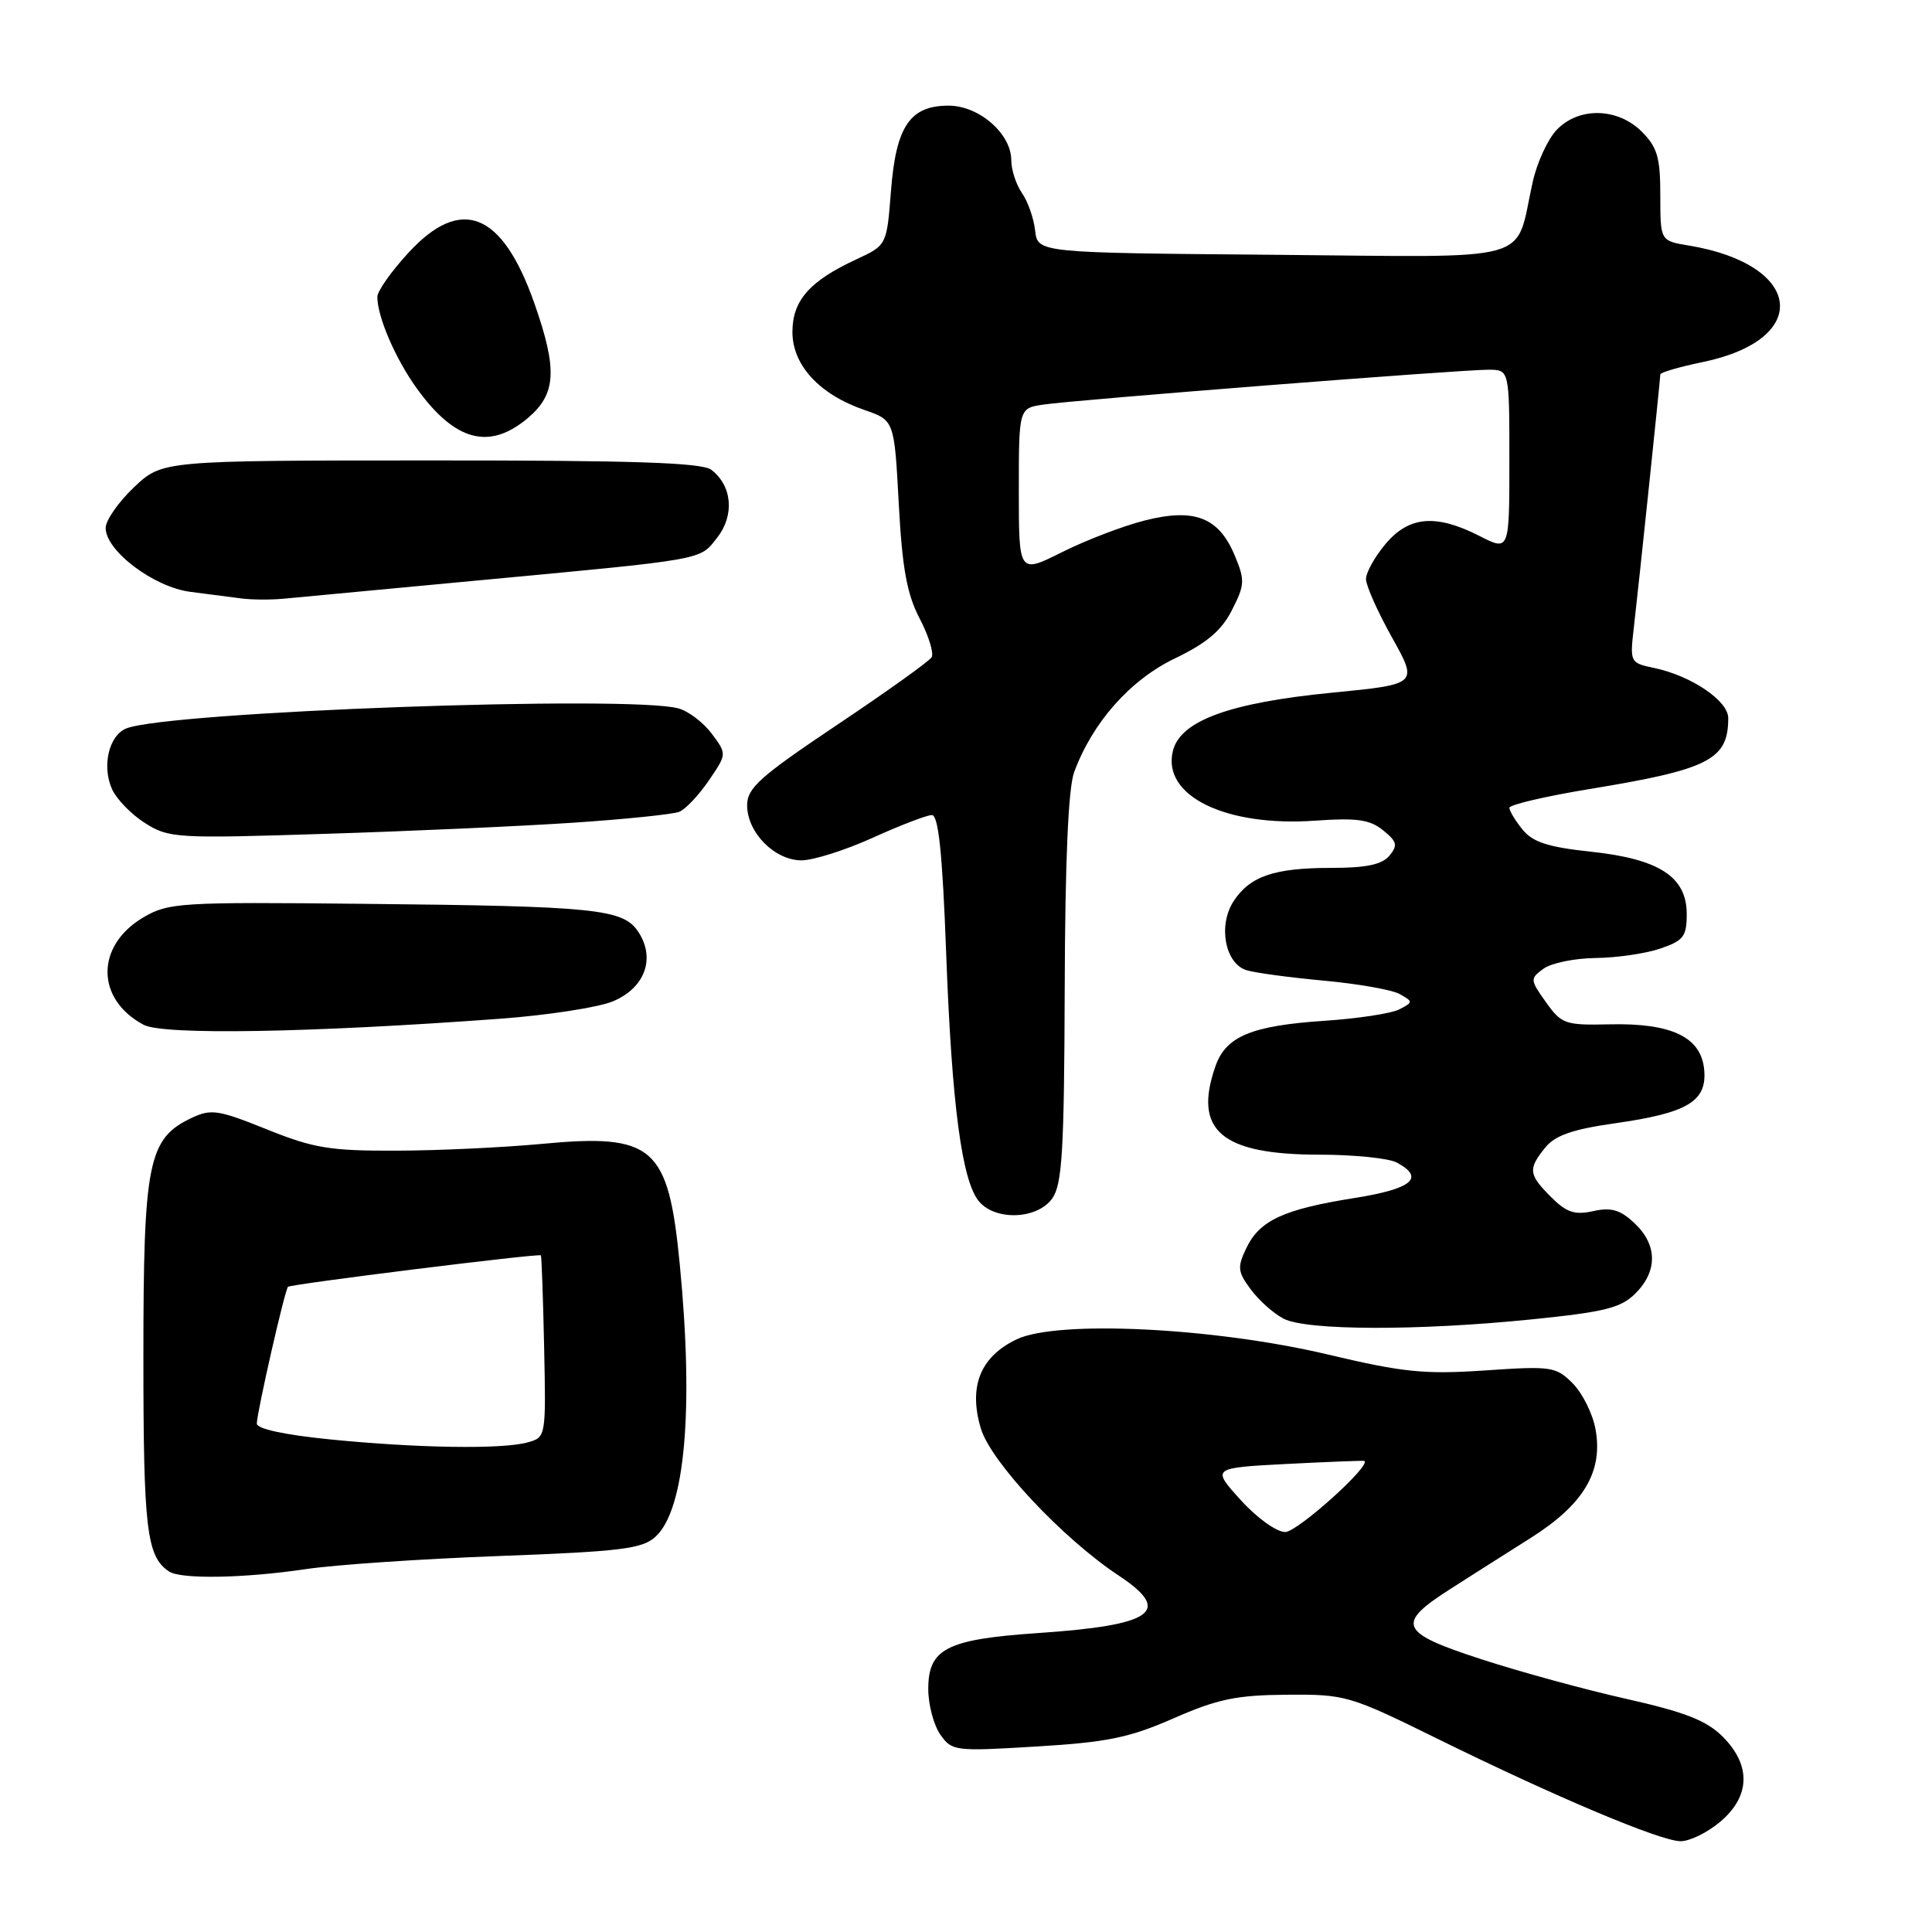 <?xml version="1.0" encoding="UTF-8" standalone="no"?>
<!DOCTYPE svg PUBLIC "-//W3C//DTD SVG 1.1//EN" "http://www.w3.org/Graphics/SVG/1.1/DTD/svg11.dtd" >
<svg xmlns="http://www.w3.org/2000/svg" xmlns:xlink="http://www.w3.org/1999/xlink" version="1.1" viewBox="0 0 256 256">
 <g >
 <path fill="currentColor"
d=" M 227.92 241.41 C 231.94 238.03 232.06 233.90 228.25 230.10 C 226.11 227.97 223.27 226.86 215.50 225.11 C 210.00 223.88 201.31 221.50 196.20 219.83 C 185.39 216.31 184.91 215.18 192.24 210.51 C 194.83 208.85 199.60 205.82 202.85 203.77 C 209.88 199.32 212.46 194.96 211.40 189.31 C 211.02 187.28 209.66 184.57 208.38 183.29 C 206.17 181.08 205.57 180.99 196.77 181.59 C 188.75 182.13 185.95 181.85 176.00 179.49 C 160.91 175.91 140.14 174.89 134.73 177.46 C 129.90 179.75 128.30 183.72 129.97 189.29 C 131.29 193.70 140.82 203.87 148.25 208.78 C 155.42 213.53 152.86 215.35 137.52 216.39 C 125.43 217.22 123.00 218.46 123.00 223.80 C 123.00 225.87 123.72 228.58 124.59 229.83 C 126.13 232.03 126.50 232.08 137.34 231.42 C 146.70 230.86 149.63 230.26 155.50 227.69 C 161.33 225.13 163.84 224.61 170.50 224.56 C 178.29 224.50 178.81 224.65 190.50 230.41 C 206.15 238.11 219.95 243.93 222.67 243.97 C 223.87 243.99 226.23 242.83 227.92 241.41 Z  M 40.50 207.92 C 44.35 207.34 55.89 206.56 66.15 206.18 C 82.26 205.58 85.09 205.23 86.84 203.64 C 90.77 200.09 91.95 186.84 90.07 167.50 C 88.55 151.85 86.60 150.17 71.69 151.58 C 66.64 152.05 57.99 152.46 52.47 152.47 C 43.72 152.50 41.54 152.14 35.34 149.64 C 28.91 147.05 27.97 146.91 25.37 148.14 C 19.63 150.87 19.00 153.98 19.00 179.82 C 19.00 202.67 19.43 206.25 22.40 208.23 C 23.97 209.28 32.33 209.13 40.50 207.92 Z  M 202.90 174.83 C 212.67 173.84 214.78 173.31 216.71 171.38 C 219.67 168.42 219.62 164.93 216.58 162.08 C 214.69 160.30 213.50 159.95 211.11 160.48 C 208.65 161.02 207.57 160.66 205.53 158.62 C 202.53 155.62 202.45 154.91 204.75 152.06 C 206.07 150.44 208.36 149.64 214.00 148.84 C 223.66 147.47 226.22 145.92 225.81 141.70 C 225.39 137.40 221.47 135.54 213.27 135.73 C 207.39 135.86 206.92 135.70 204.85 132.80 C 202.73 129.82 202.72 129.68 204.52 128.36 C 205.55 127.61 208.66 126.97 211.44 126.94 C 214.22 126.91 218.07 126.35 220.00 125.69 C 223.08 124.64 223.50 124.09 223.50 121.11 C 223.50 116.18 219.85 113.81 210.76 112.85 C 205.13 112.25 203.11 111.59 201.75 109.93 C 200.79 108.75 200.00 107.44 200.00 107.04 C 200.00 106.63 204.79 105.51 210.63 104.55 C 226.49 101.95 229.00 100.66 229.00 95.15 C 229.00 92.86 224.13 89.56 219.23 88.52 C 215.99 87.84 215.96 87.78 216.49 83.17 C 217.19 77.10 220.00 50.23 220.00 49.61 C 220.00 49.35 222.54 48.61 225.65 47.97 C 240.14 44.96 238.93 35.04 223.75 32.53 C 220.00 31.91 220.00 31.91 220.00 25.91 C 220.00 20.87 219.61 19.52 217.55 17.45 C 214.33 14.24 209.15 14.14 206.23 17.25 C 205.07 18.49 203.65 21.58 203.09 24.12 C 200.64 35.04 204.11 34.06 168.77 33.76 C 137.50 33.50 137.50 33.50 137.16 30.55 C 136.98 28.92 136.19 26.68 135.41 25.57 C 134.64 24.46 134.00 22.51 134.00 21.23 C 134.00 17.72 129.73 14.00 125.70 14.00 C 120.57 14.00 118.73 16.73 118.06 25.28 C 117.50 32.49 117.50 32.49 113.50 34.35 C 107.28 37.23 105.00 39.81 105.00 43.99 C 105.00 48.39 108.58 52.27 114.53 54.32 C 118.50 55.69 118.50 55.69 119.09 66.74 C 119.55 75.32 120.17 78.72 121.86 81.96 C 123.06 84.25 123.77 86.57 123.44 87.10 C 123.11 87.63 117.48 91.66 110.92 96.05 C 100.67 102.92 99.00 104.41 99.00 106.71 C 99.00 110.31 102.64 114.00 106.20 114.00 C 107.76 114.00 112.02 112.65 115.66 111.00 C 119.30 109.35 122.82 108.00 123.48 108.00 C 124.35 108.00 124.88 113.05 125.37 126.25 C 126.12 146.53 127.47 156.62 129.77 159.25 C 132.02 161.81 137.51 161.54 139.44 158.78 C 140.75 156.91 141.01 152.43 141.08 131.03 C 141.13 114.14 141.55 104.42 142.33 102.32 C 144.75 95.74 149.74 90.10 155.67 87.25 C 159.91 85.21 161.86 83.56 163.24 80.84 C 164.95 77.49 164.98 76.88 163.60 73.59 C 161.50 68.55 158.28 67.30 151.71 68.96 C 148.84 69.68 143.91 71.57 140.75 73.15 C 135.00 76.03 135.00 76.03 135.00 65.06 C 135.00 54.09 135.00 54.09 138.25 53.61 C 142.47 52.98 193.65 48.97 197.25 48.99 C 200.00 49.00 200.00 49.00 200.00 61.02 C 200.00 73.04 200.00 73.04 196.04 71.02 C 190.27 68.08 186.70 68.38 183.59 72.08 C 182.17 73.77 181.00 75.86 181.00 76.73 C 181.00 77.60 182.56 81.09 184.46 84.49 C 187.91 90.67 187.91 90.67 176.44 91.79 C 162.91 93.12 156.42 95.50 155.42 99.48 C 153.92 105.44 162.38 109.59 174.30 108.74 C 179.79 108.35 181.52 108.60 183.27 110.02 C 185.12 111.52 185.24 112.00 184.10 113.39 C 183.12 114.56 181.03 115.00 176.44 115.00 C 168.84 115.00 165.64 116.09 163.46 119.41 C 161.38 122.60 162.31 127.65 165.15 128.55 C 166.25 128.90 170.86 129.52 175.39 129.94 C 179.91 130.35 184.45 131.15 185.47 131.72 C 187.26 132.73 187.26 132.79 185.41 133.75 C 184.36 134.29 179.90 134.97 175.50 135.26 C 165.82 135.91 162.43 137.32 161.05 141.29 C 158.08 149.80 161.83 152.99 174.82 153.00 C 179.39 153.00 184.00 153.47 185.07 154.04 C 188.87 156.07 187.13 157.53 179.43 158.75 C 170.07 160.24 166.91 161.71 165.15 165.37 C 163.93 167.92 163.99 168.51 165.74 170.86 C 166.81 172.31 168.77 174.06 170.10 174.74 C 173.16 176.31 187.89 176.35 202.90 174.83 Z  M 66.10 135.00 C 72.48 134.54 79.28 133.49 81.22 132.68 C 85.45 130.91 86.89 127.00 84.59 123.49 C 82.58 120.43 79.08 120.07 48.00 119.76 C 23.83 119.51 22.32 119.61 19.01 121.55 C 12.65 125.29 12.66 132.39 19.03 135.79 C 21.62 137.17 40.97 136.85 66.10 135.00 Z  M 76.00 109.01 C 82.88 108.55 89.17 107.90 90.00 107.57 C 90.83 107.24 92.58 105.38 93.91 103.44 C 96.32 99.91 96.32 99.91 94.32 97.23 C 93.22 95.75 91.24 94.24 89.91 93.87 C 83.49 92.08 22.37 94.29 16.74 96.52 C 14.43 97.44 13.47 101.53 14.85 104.58 C 15.46 105.91 17.43 107.94 19.23 109.07 C 22.36 111.06 23.39 111.12 43.00 110.49 C 54.28 110.14 69.12 109.47 76.00 109.01 Z  M 62.50 76.99 C 93.89 74.05 92.64 74.27 95.03 71.24 C 97.36 68.27 97.02 64.36 94.25 62.25 C 93.02 61.30 83.98 61.00 57.06 61.01 C 21.50 61.02 21.50 61.02 17.75 64.57 C 15.69 66.53 14.00 68.95 14.00 69.96 C 14.00 72.98 20.38 77.80 25.21 78.42 C 27.57 78.72 30.62 79.12 32.00 79.30 C 33.38 79.48 35.85 79.49 37.50 79.34 C 39.15 79.18 50.40 78.13 62.50 76.99 Z  M 69.92 55.41 C 73.71 52.22 73.90 49.00 70.80 40.17 C 66.55 28.09 61.11 25.90 54.13 33.48 C 51.86 35.94 50.00 38.57 50.00 39.33 C 50.00 41.99 52.40 47.55 55.25 51.50 C 60.29 58.47 64.84 59.69 69.92 55.41 Z  M 164.39 198.75 C 160.54 194.50 160.54 194.50 170.52 193.98 C 176.01 193.70 180.62 193.52 180.76 193.58 C 181.86 194.05 171.92 203.00 170.30 203.00 C 169.14 203.00 166.54 201.13 164.39 198.75 Z  M 43.75 190.73 C 37.72 190.13 34.01 189.33 34.03 188.63 C 34.06 187.05 37.74 170.92 38.16 170.51 C 38.52 170.15 71.38 166.06 71.67 166.34 C 71.76 166.43 71.96 171.89 72.10 178.48 C 72.35 190.39 72.34 190.45 69.93 191.12 C 66.58 192.06 55.39 191.89 43.75 190.73 Z "/>
</g>
</svg>